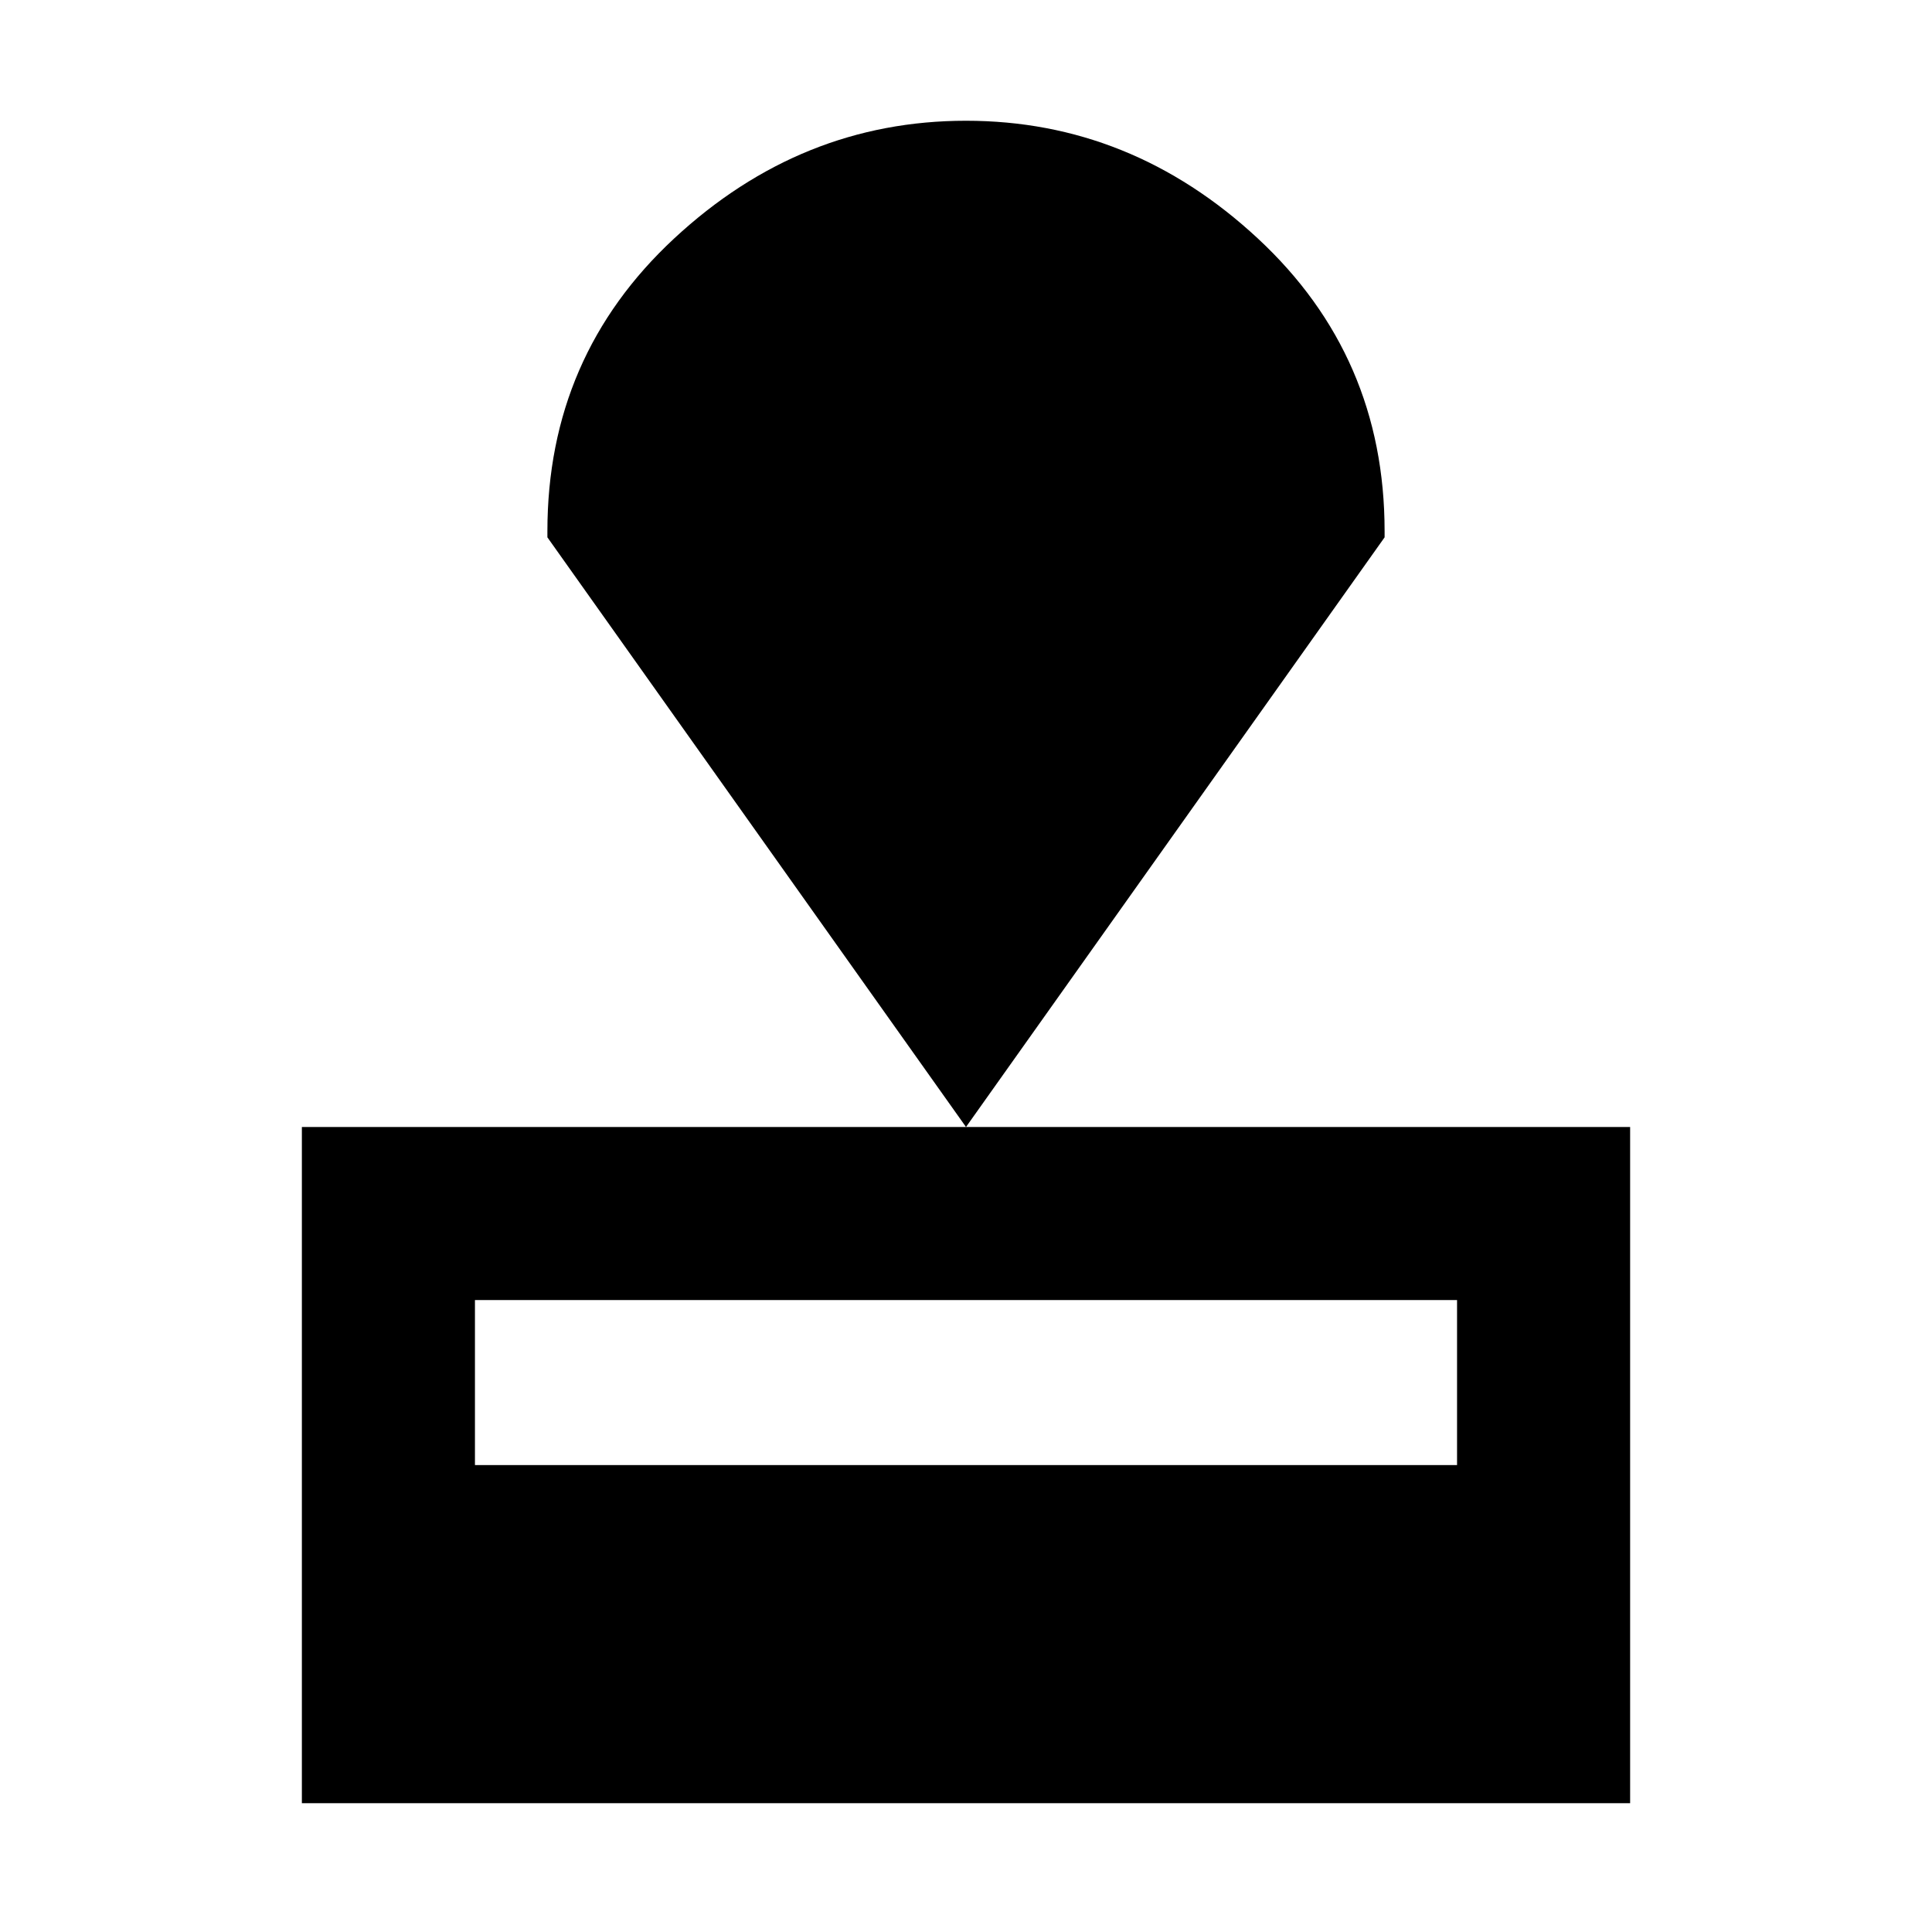 <svg xmlns="http://www.w3.org/2000/svg" height="24" width="24"><path d="M3.75 22.4V14H20.25V22.4ZM5.9 18.2H18.1V16.15H5.9ZM12 14 6.8 6.675V6.6Q6.8 4.425 8.375 2.962Q9.95 1.5 12 1.5Q14.05 1.5 15.625 2.962Q17.2 4.425 17.2 6.6V6.675Z"/></svg>